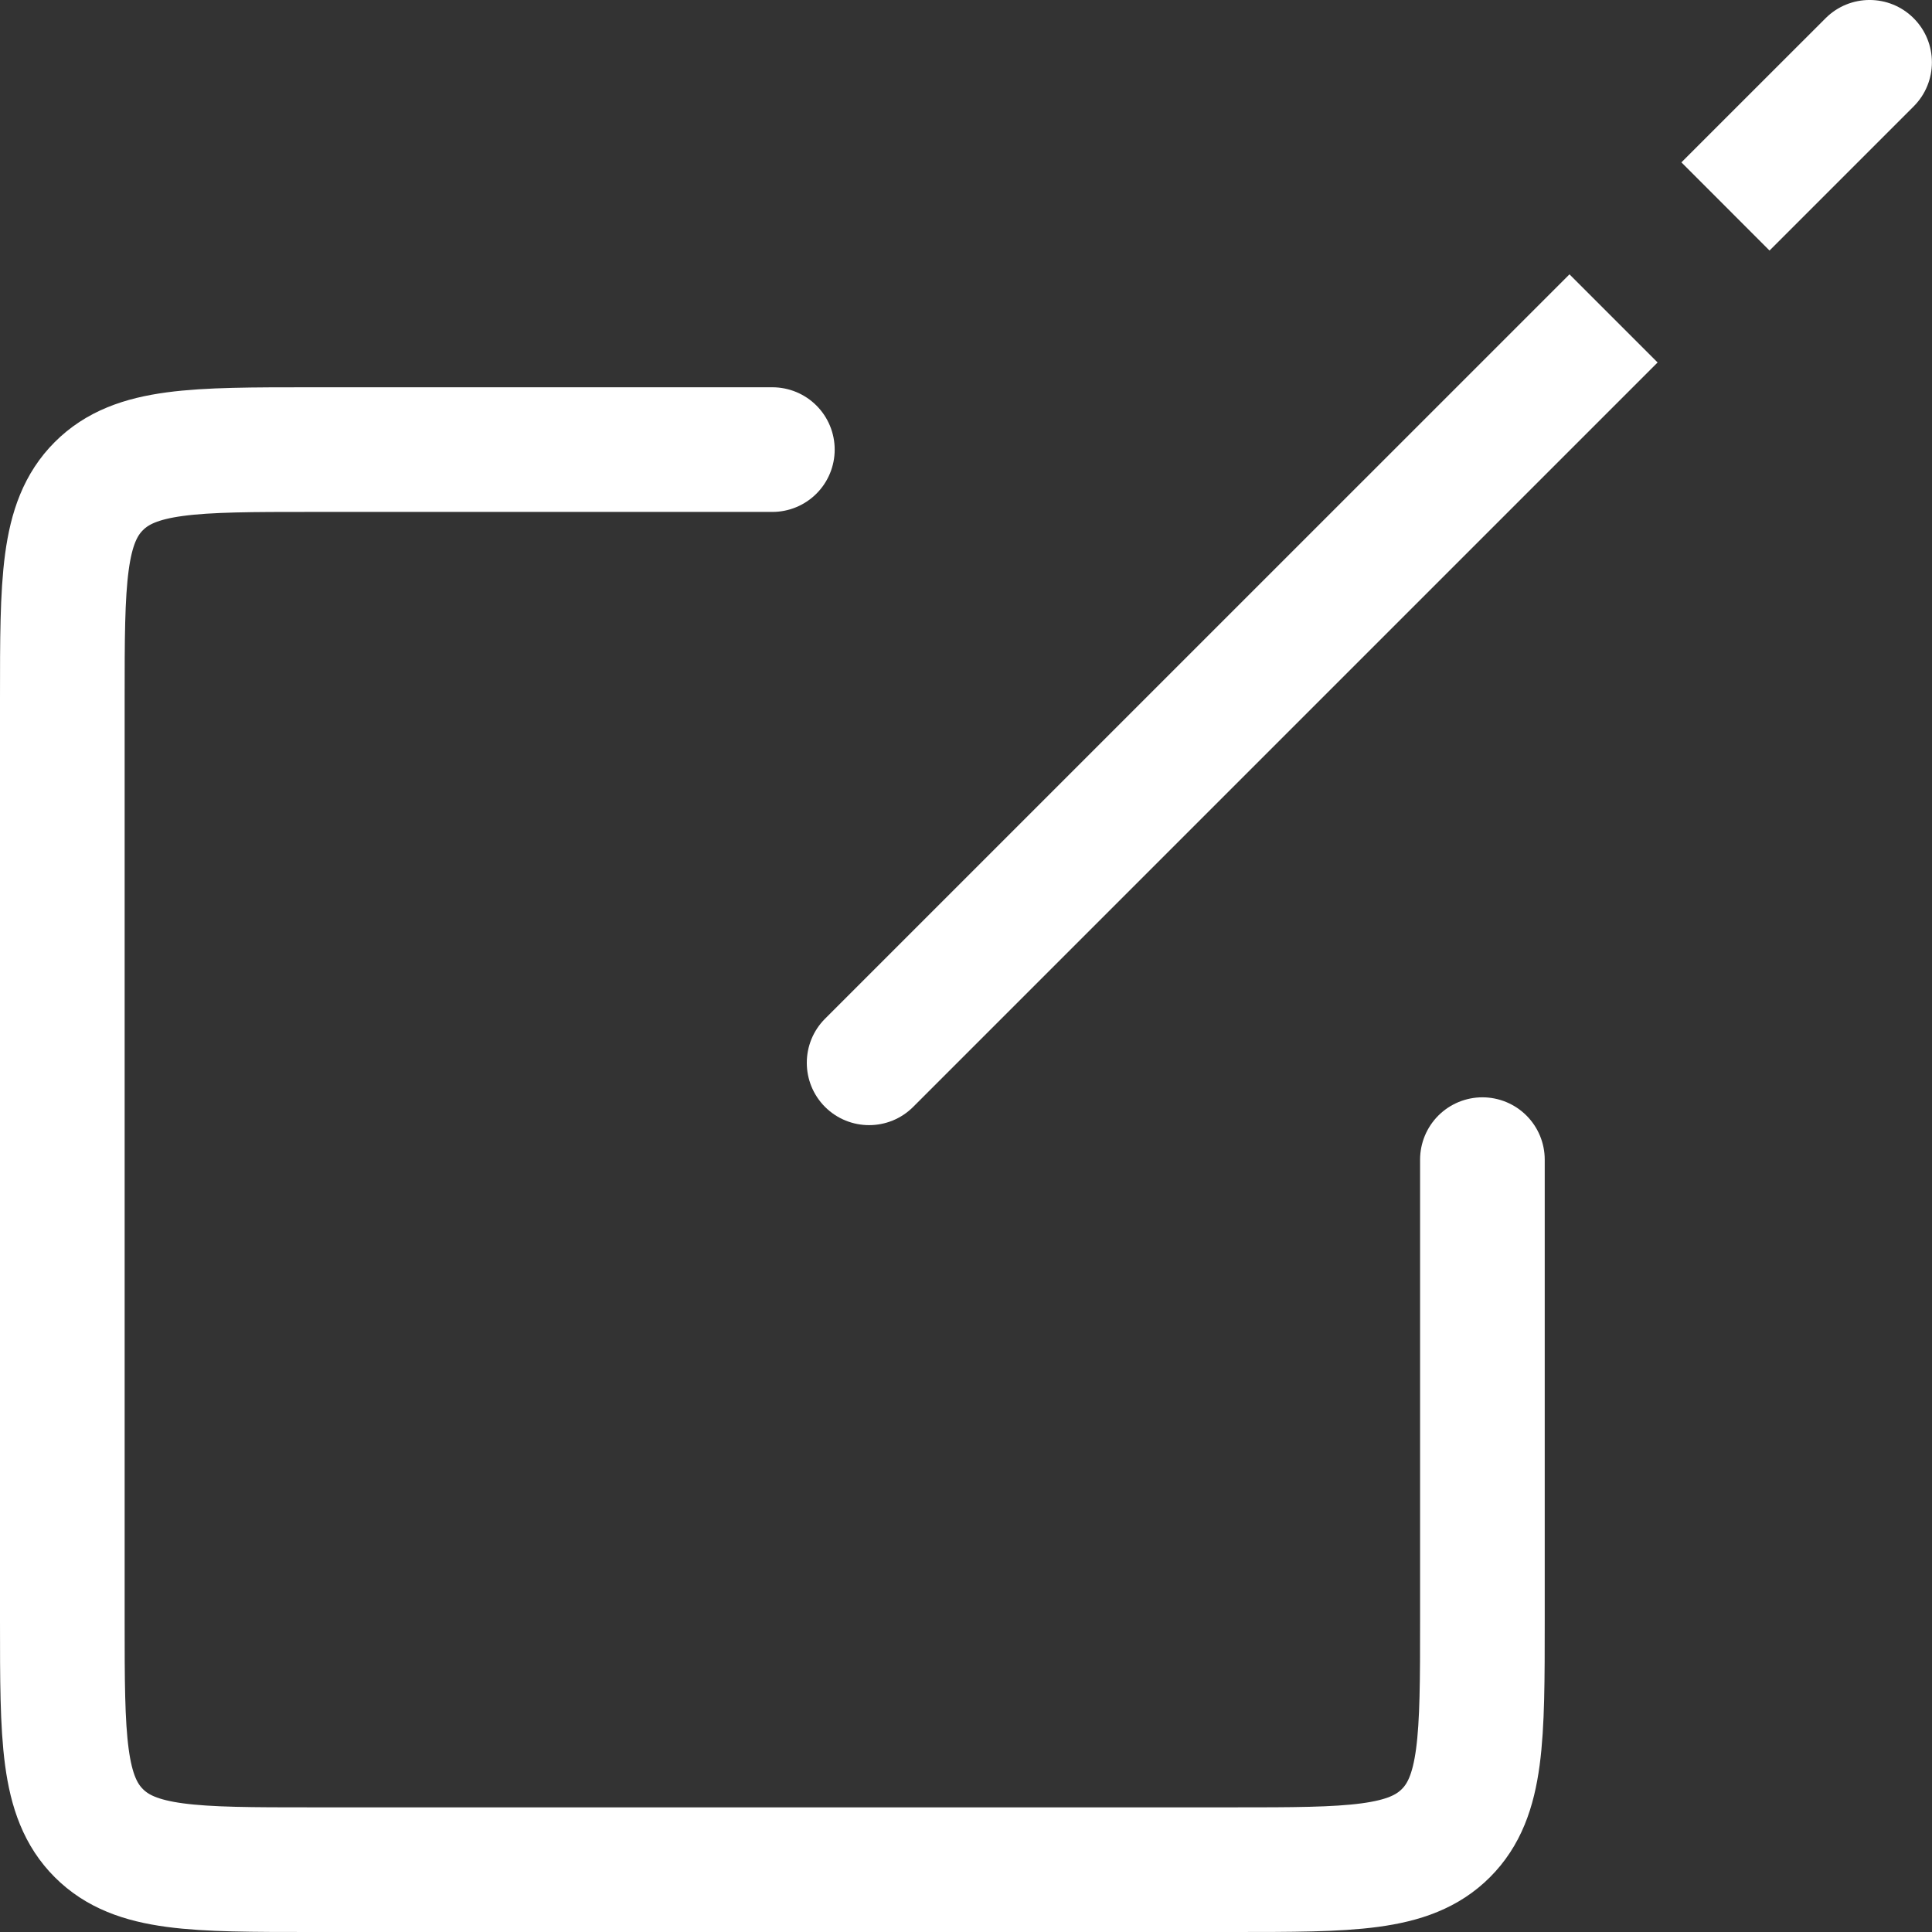 <svg width="31" height="31" viewBox="0 0 31 31" fill="none" xmlns="http://www.w3.org/2000/svg">
    <rect x="0" y="0" width="31" height="31" fill="#333333" stroke="none"/>
    <path d="M13.238 16.346C12.848 16.737 12.848 17.37 13.238 17.761C13.629 18.151 14.262 18.151 14.652 17.761L13.238 16.346ZM25.89 6.523L26.597 5.816L25.183 4.402L24.476 5.109L25.89 6.523ZM27.686 1.898L26.979 2.605L28.393 4.02L29.101 3.312L27.686 1.898ZM30.706 1.707C31.096 1.317 31.096 0.683 30.706 0.293C30.316 -0.098 29.682 -0.098 29.292 0.293L30.706 1.707ZM14.652 17.761L25.89 6.523L24.476 5.109L13.238 16.346L14.652 17.761ZM29.101 3.312L30.706 1.707L29.292 0.293L27.686 1.898L29.101 3.312Z" fill="white"/>
    <path d="M12.393 7.214H5C3.114 7.214 2.172 7.214 1.586 7.8C1 8.386 1 9.329 1 11.214L1 26C1 27.886 1 28.828 1.586 29.414C2.172 30 3.114 30 5 30H19.786C21.671 30 22.614 30 23.2 29.414C23.786 28.828 23.786 27.886 23.786 26V18.607" stroke="white" stroke-width="2" stroke-linecap="round"/>
</svg>

